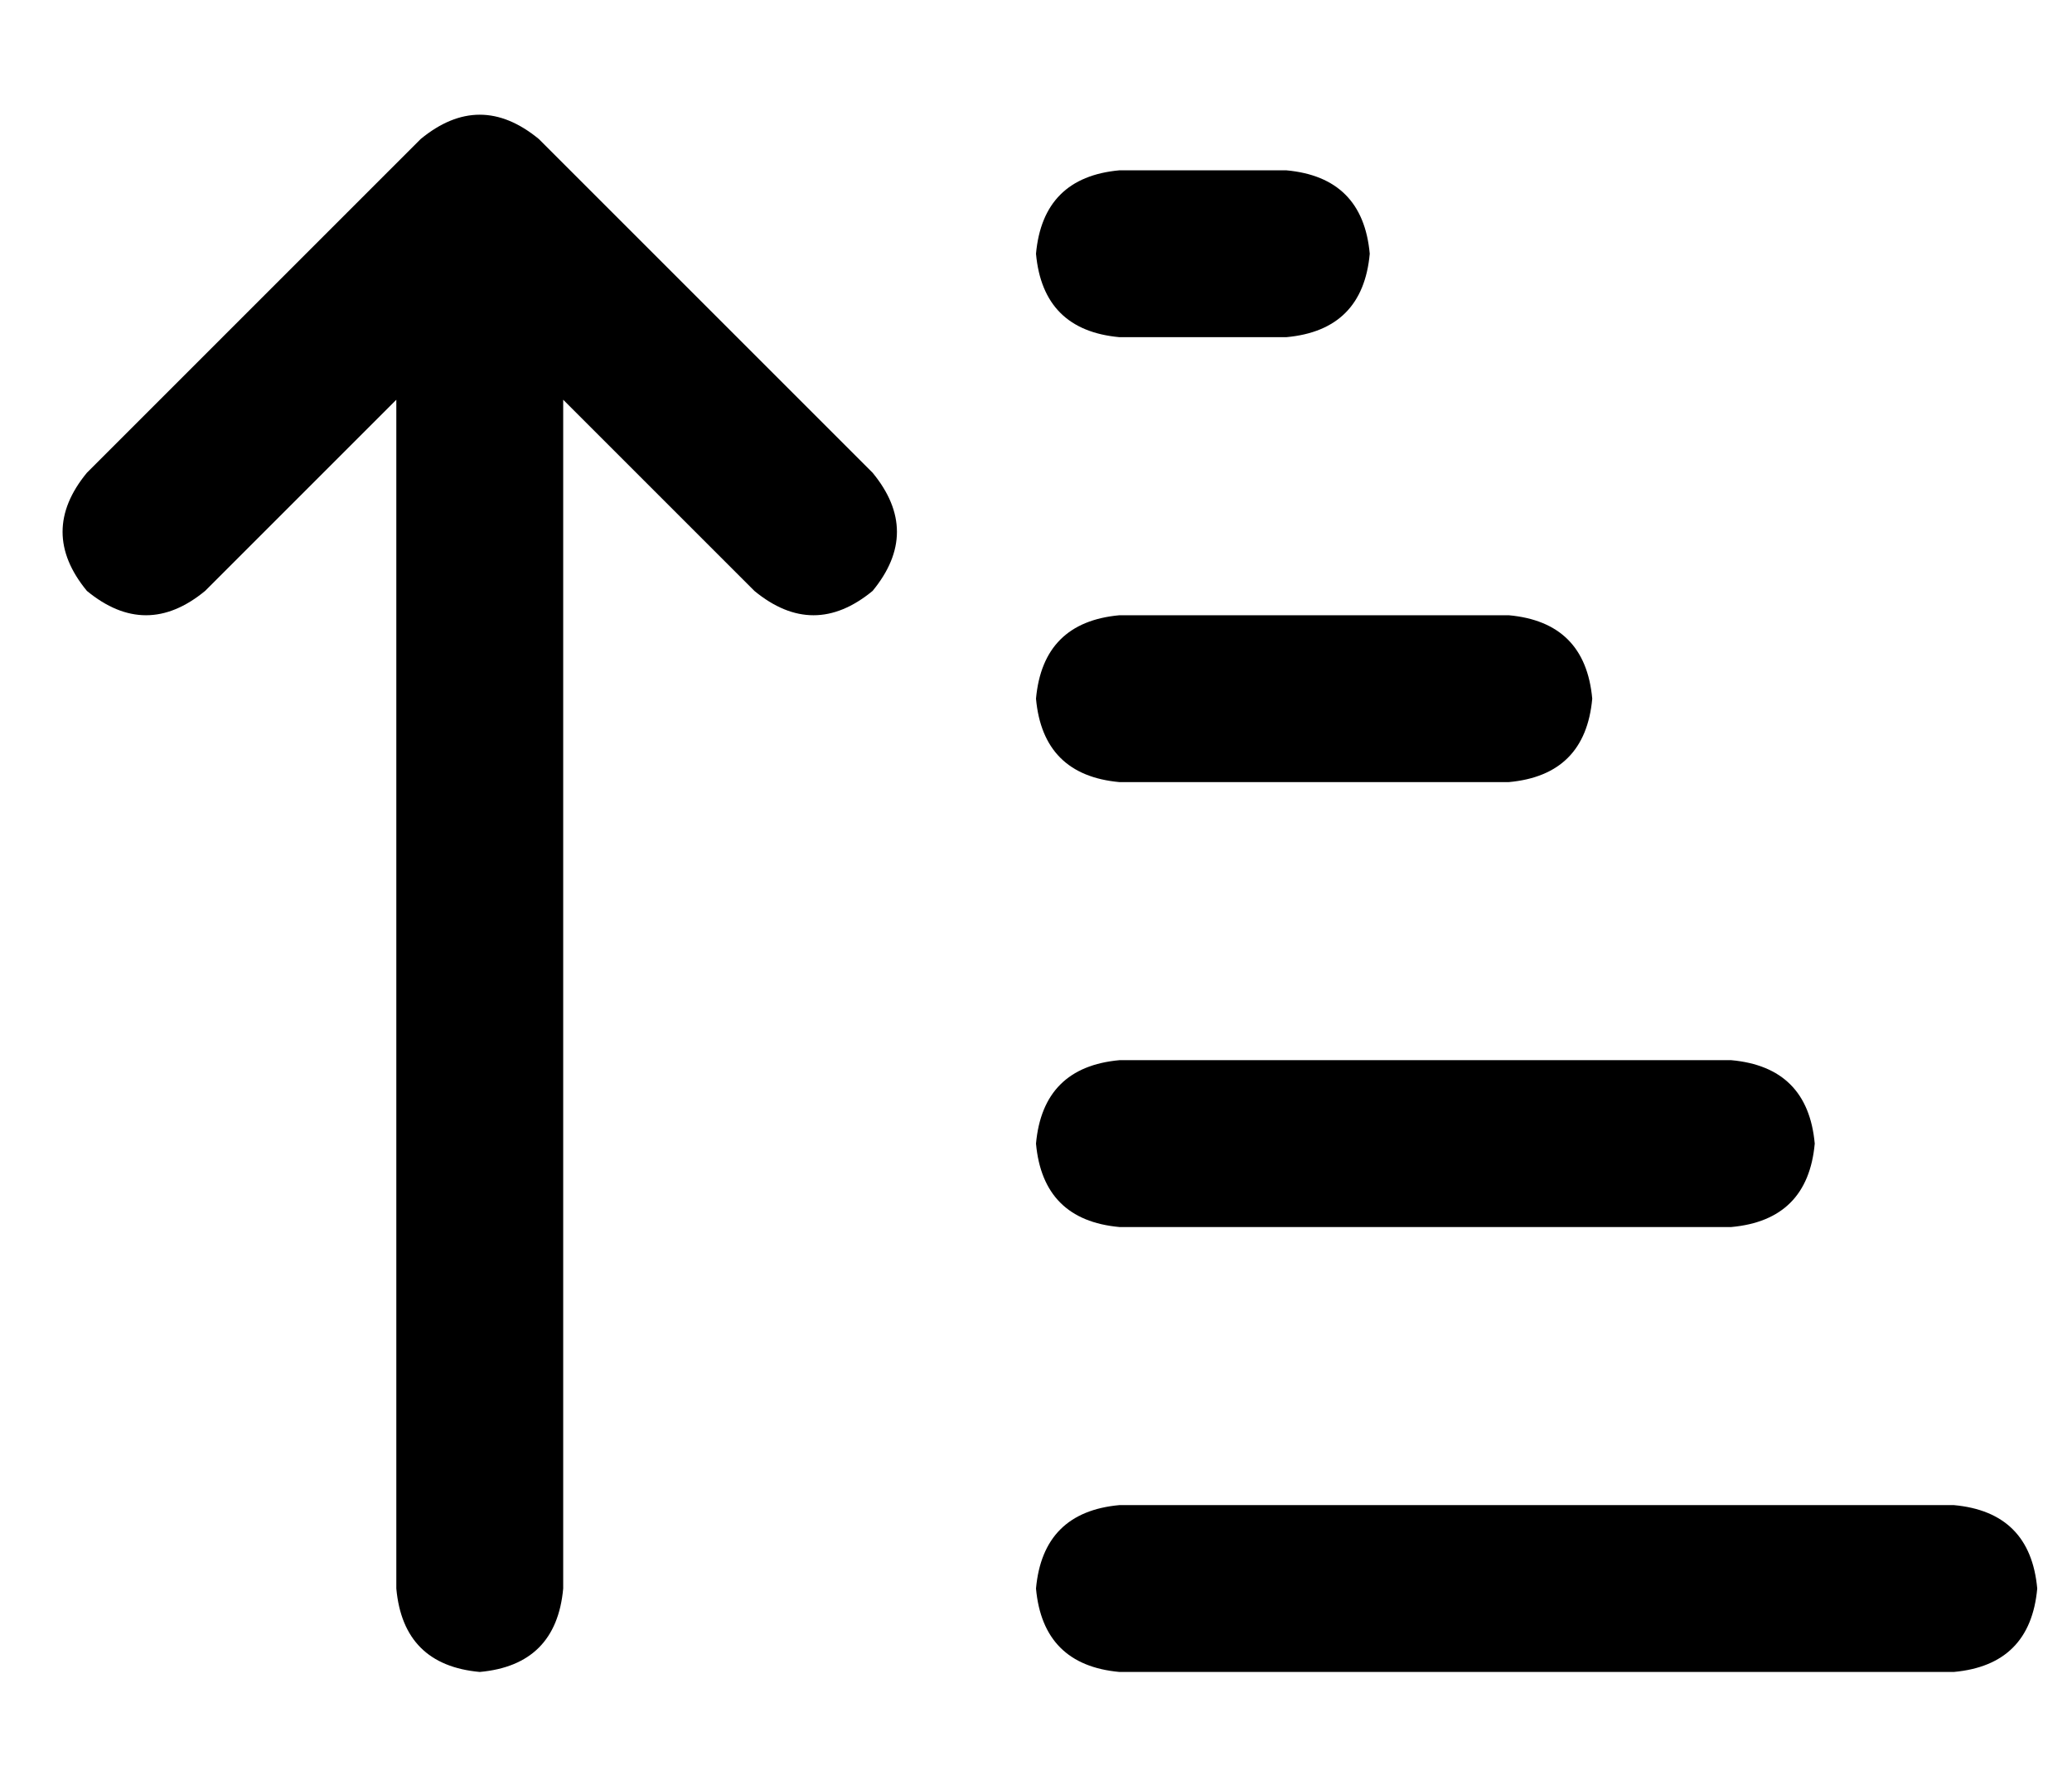 <?xml version="1.0" standalone="no"?>
<!DOCTYPE svg PUBLIC "-//W3C//DTD SVG 1.1//EN" "http://www.w3.org/Graphics/SVG/1.1/DTD/svg11.dtd" >
<svg xmlns="http://www.w3.org/2000/svg" xmlns:xlink="http://www.w3.org/1999/xlink" version="1.1" viewBox="-10 -40 596 512">
   <path fill="currentColor"
d="M111 0q17 -14 34 0l96 96v0q14 17 0 34q-17 14 -34 0l-55 -55v0v342v0q-2 22 -24 24q-22 -2 -24 -24v-342v0l-55 55v0q-17 14 -34 0q-14 -17 0 -34l96 -96v0zM312 9h48h-48h48q22 2 24 24q-2 22 -24 24h-48v0q-22 -2 -24 -24q2 -22 24 -24v0zM312 137h112h-112h112
q22 2 24 24q-2 22 -24 24h-112v0q-22 -2 -24 -24q2 -22 24 -24v0zM312 265h176h-176h176q22 2 24 24q-2 22 -24 24h-176v0q-22 -2 -24 -24q2 -22 24 -24v0zM312 393h240h-240h240q22 2 24 24q-2 22 -24 24h-240v0q-22 -2 -24 -24q2 -22 24 -24v0z" />
</svg>
